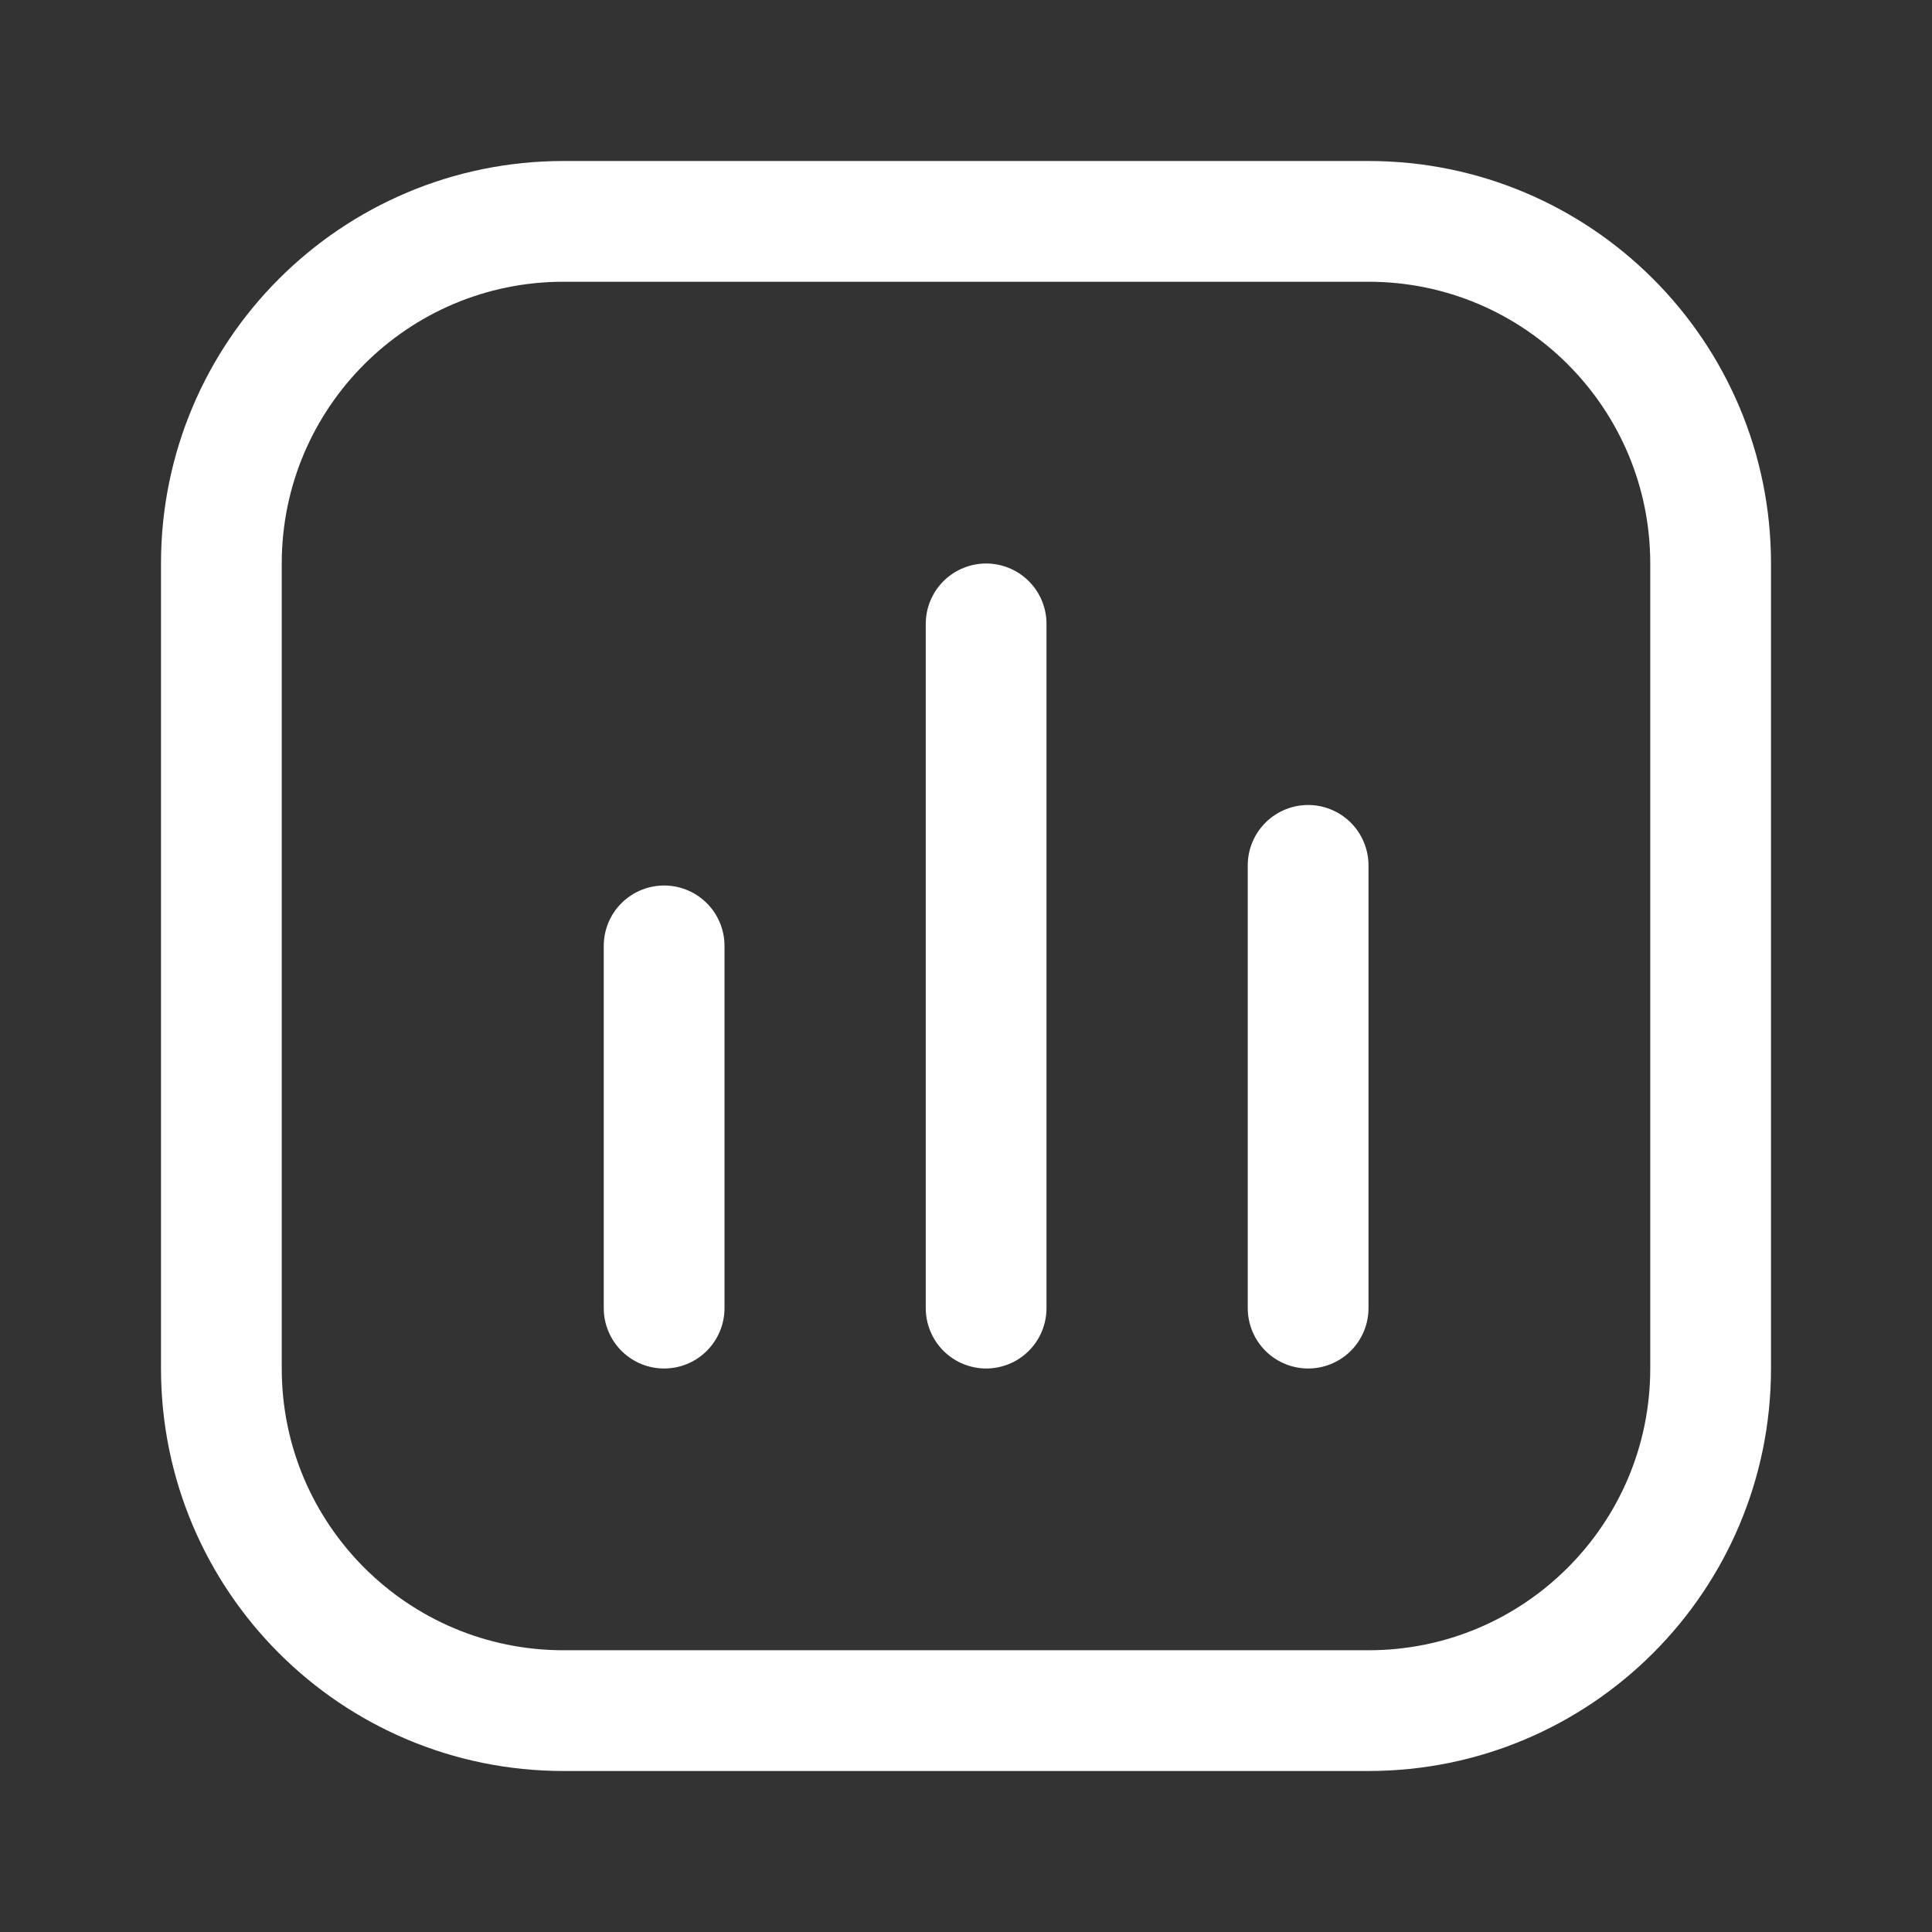 <svg width="24" height="24" viewBox="0 0 24 24" fill="none" xmlns="http://www.w3.org/2000/svg">
<rect x="0" y="0" width="24" height="24" fill="#333333" stroke="none"/>
<path d="M17 2.75H7C4.653 2.75 2.75 4.653 2.75 7V17C2.75 19.347 4.653 21.25 7 21.25H17C19.347 21.25 21.25 19.347 21.25 17V7C21.25 4.653 19.347 2.75 17 2.75Z" stroke="white" stroke-width="1.5"/>
<path d="M8.25 11.75V16.25" stroke="white" stroke-width="1.5" stroke-linecap="round"/>
<path d="M12.25 7.75V16.25" stroke="white" stroke-width="1.5" stroke-linecap="round"/>
<path d="M16.25 10.75V16.25" stroke="white" stroke-width="1.5" stroke-linecap="round"/>
</svg>

